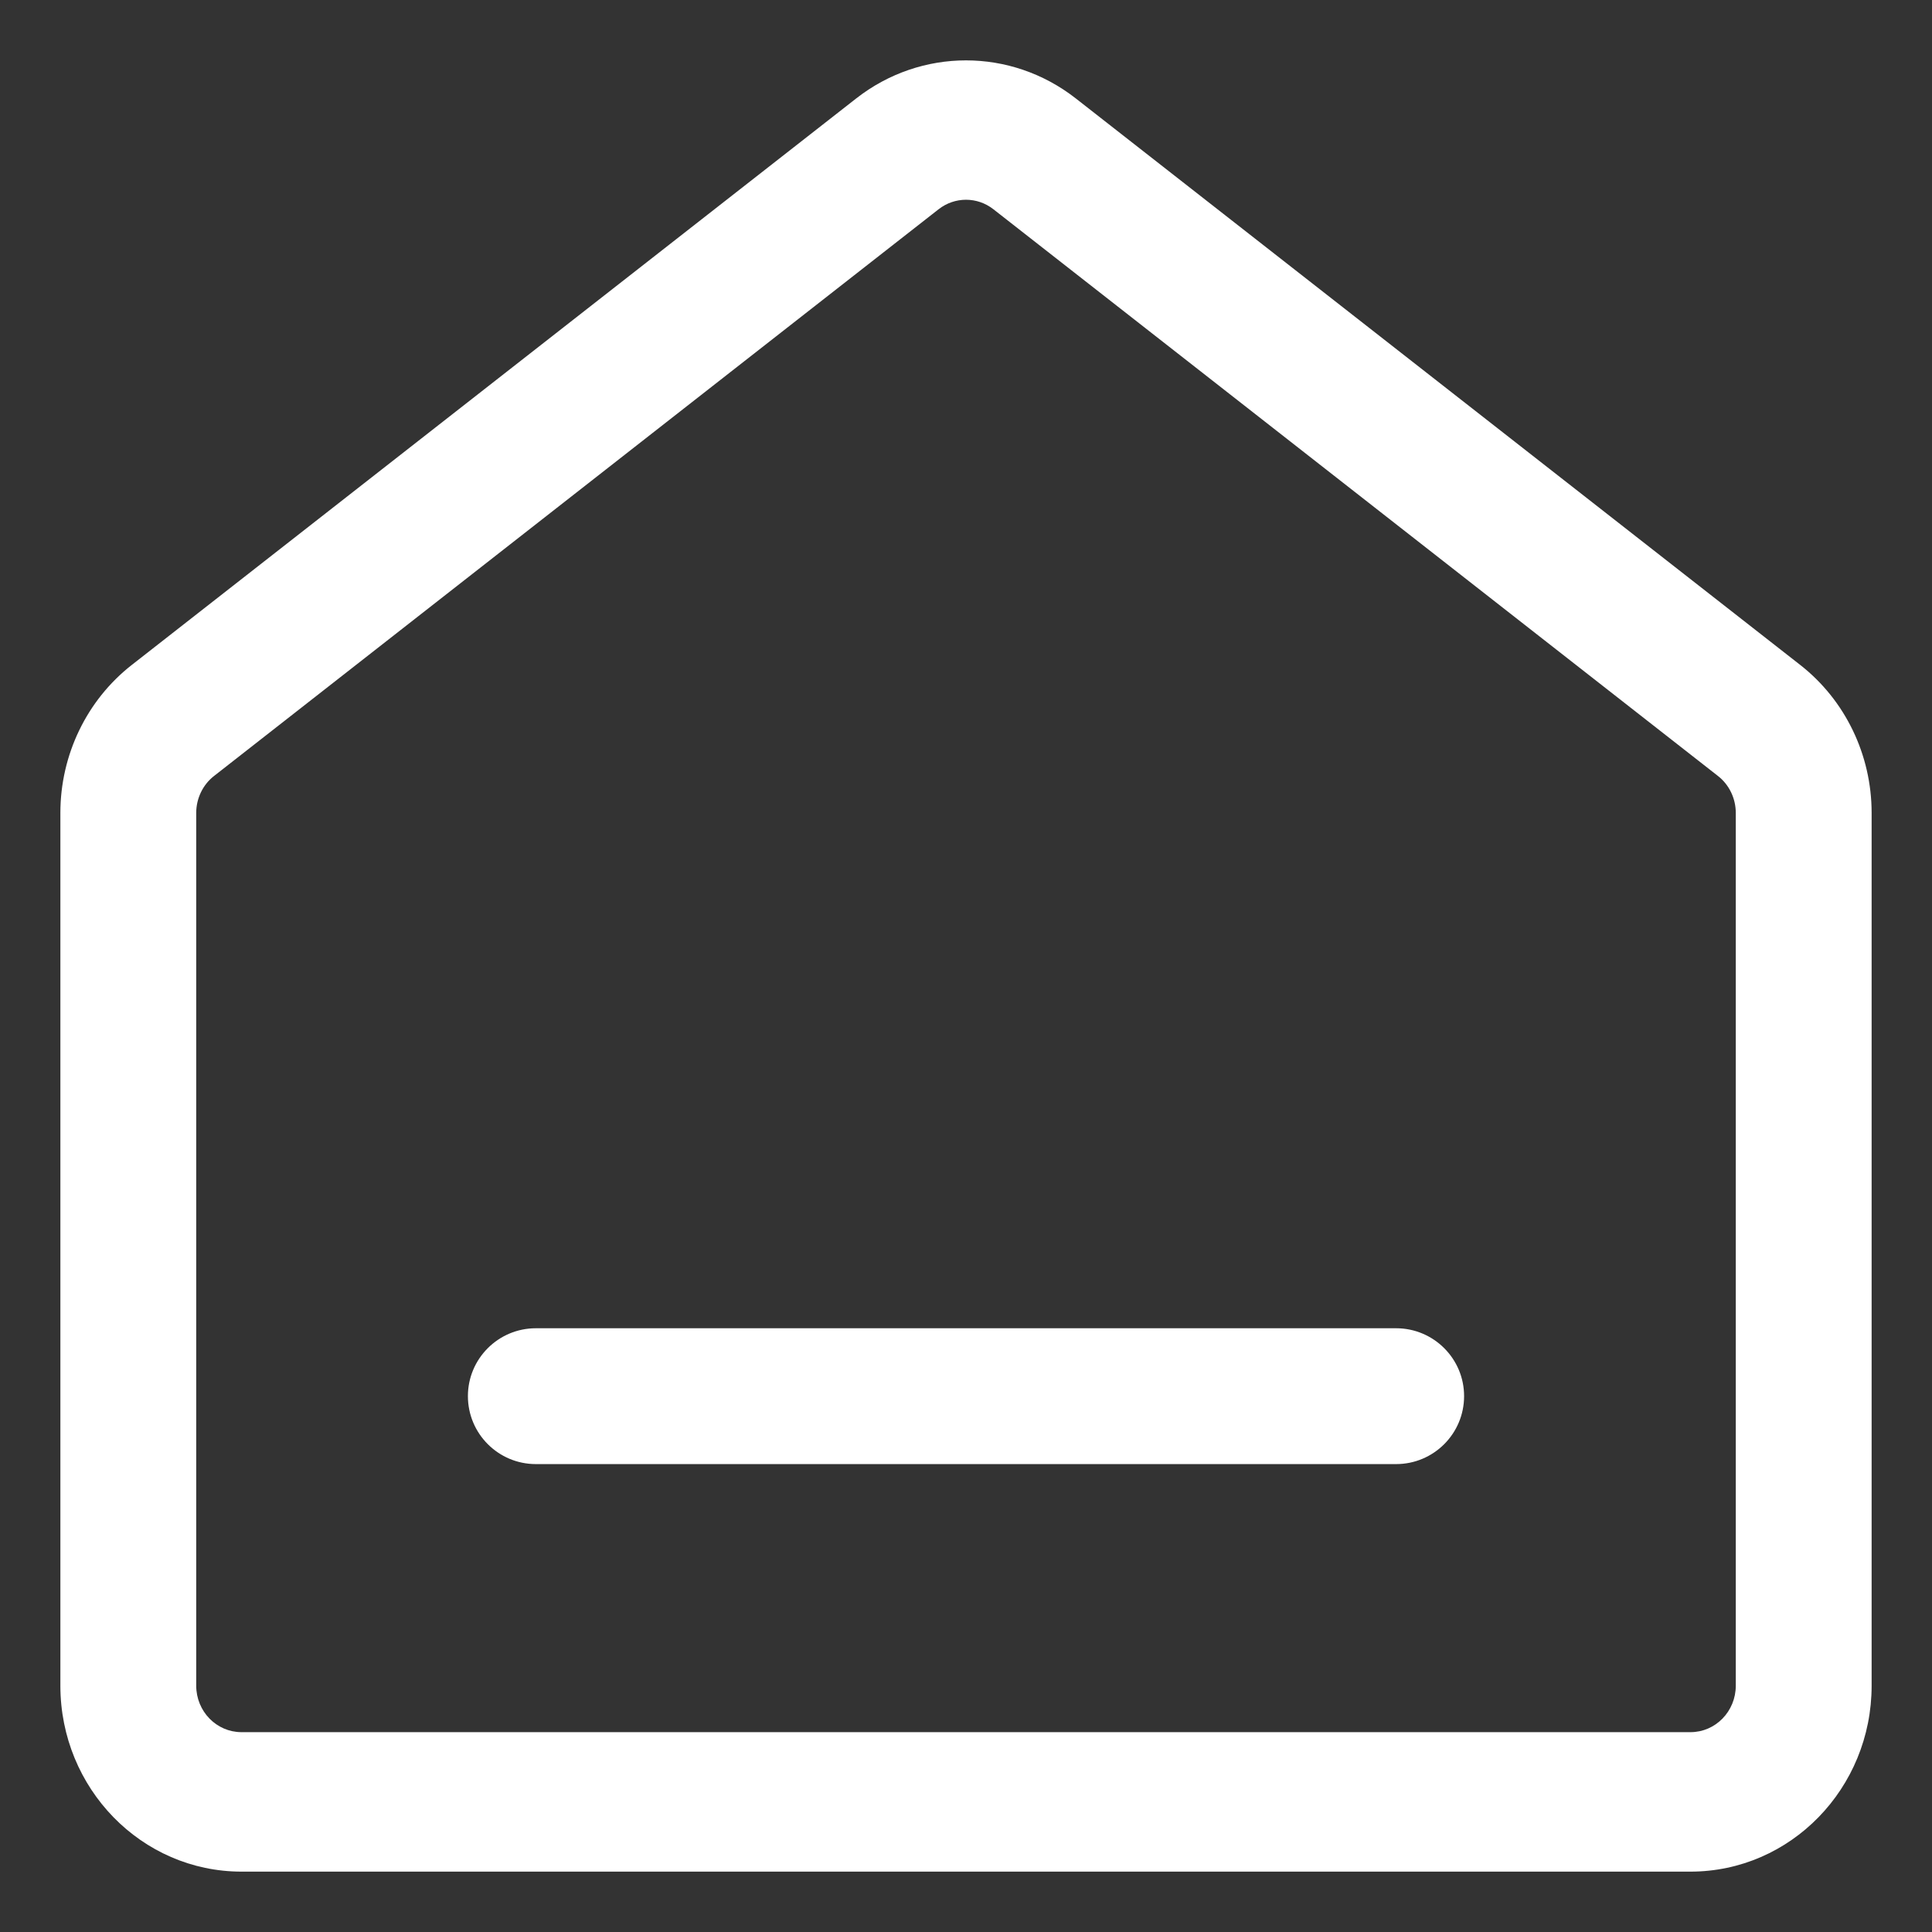 <svg width="16" height="16" viewBox="0 0 16 16" fill="none" xmlns="http://www.w3.org/2000/svg">
<rect x="0" y="0" width="16" height="16" fill="#333333" stroke="none"/>
<path fill-rule="evenodd" clip-rule="evenodd" d="M14.375 13.96V6.732C14.375 6.612 14.32 6.498 14.227 6.426L8.227 1.733C8.093 1.628 7.907 1.628 7.773 1.733L1.773 6.426C1.68 6.498 1.625 6.612 1.625 6.732V13.96C1.625 14.173 1.793 14.345 2 14.345H14C14.207 14.345 14.375 14.173 14.375 13.96ZM1.091 5.507C0.719 5.798 0.5 6.251 0.5 6.732V13.96C0.5 14.811 1.172 15.5 2 15.5H14C14.828 15.5 15.5 14.811 15.5 13.96V6.732C15.5 6.251 15.281 5.798 14.909 5.507L8.909 0.815C8.372 0.395 7.628 0.395 7.091 0.815L1.091 5.507Z" fill="white"/>
<path d="M3.875 11.562C3.875 11.252 4.127 11 4.438 11H11.562C11.873 11 12.125 11.252 12.125 11.562C12.125 11.873 11.873 12.125 11.562 12.125H4.438C4.127 12.125 3.875 11.873 3.875 11.562Z" fill="white"/>
</svg>
